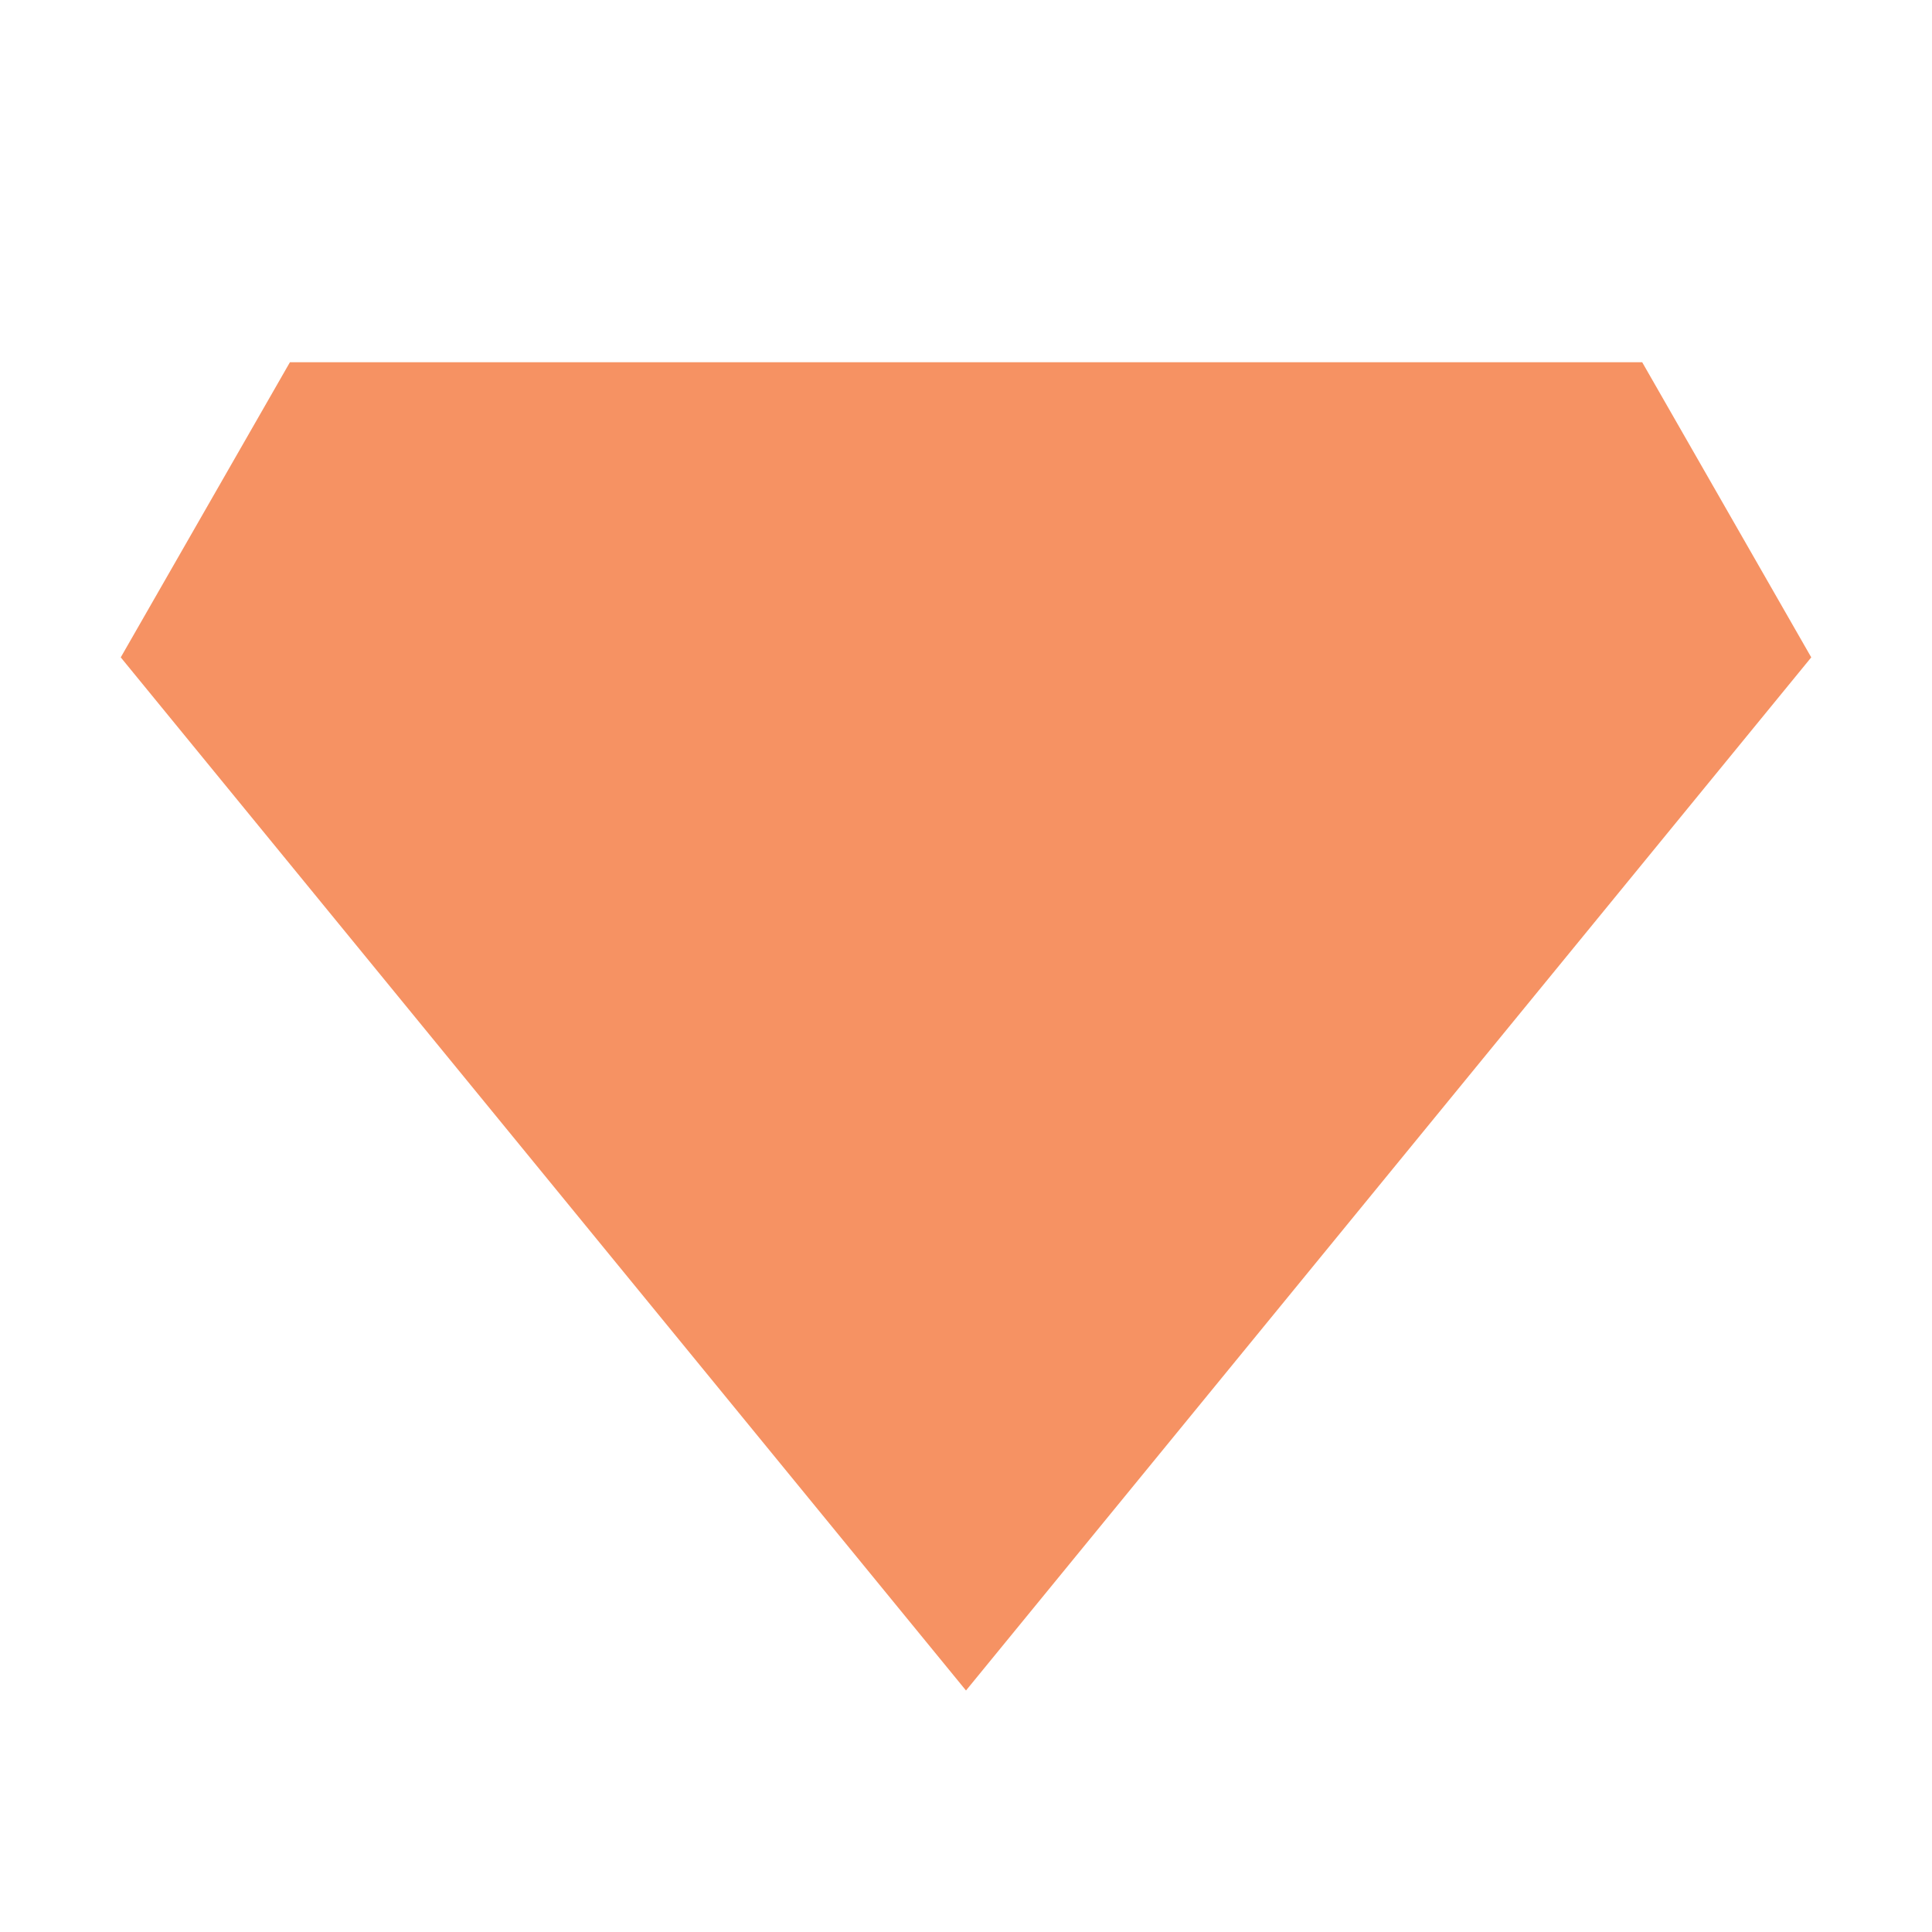 <svg xmlns="http://www.w3.org/2000/svg" width="16" height="16" viewBox="0 0 16 16"><rect id="frame" width="16" height="16" fill="none"/><path fill="#F26522" fill-opacity=".7" fill-rule="evenodd" d="M13.6 3H2.401L1 5.444 8 14l7-8.556z"/></svg>